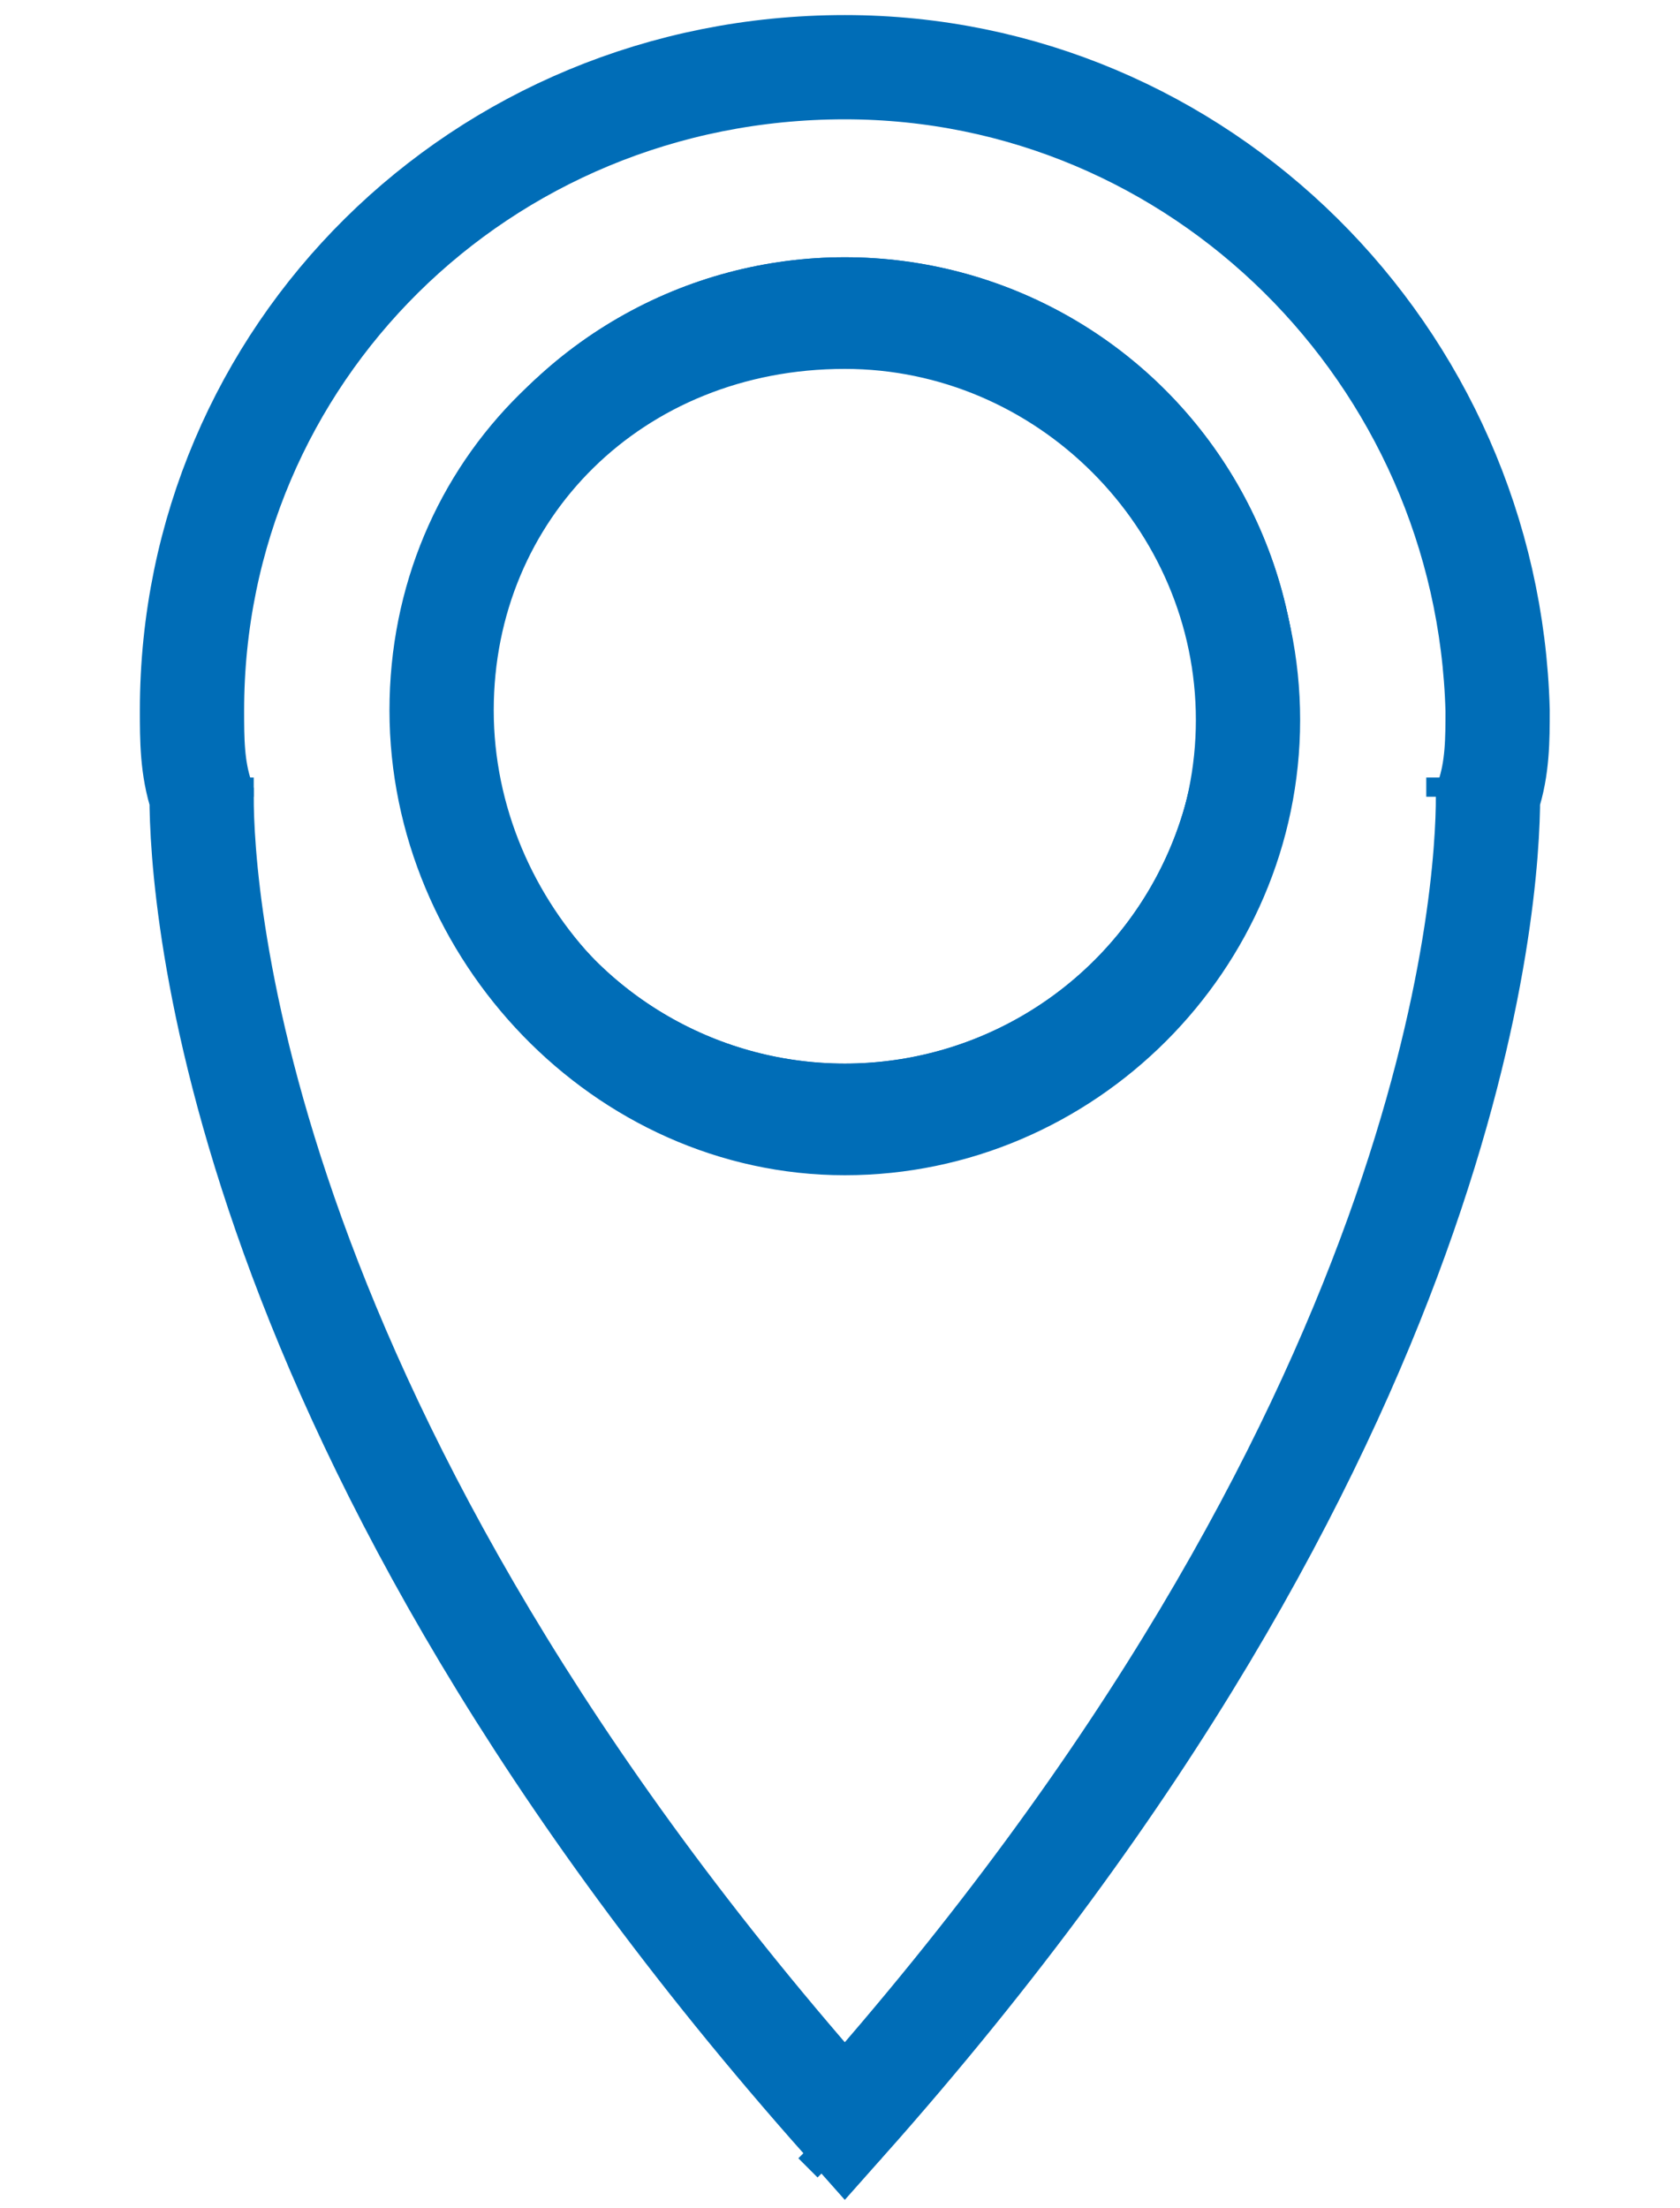 <?xml version="1.0" encoding="utf-8"?>
<!-- Generator: Adobe Illustrator 26.5.0, SVG Export Plug-In . SVG Version: 6.00 Build 0)  -->
<svg version="1.1" id="Layer_1" xmlns="http://www.w3.org/2000/svg" xmlns:xlink="http://www.w3.org/1999/xlink" x="0px" y="0px"
	 viewBox="0 0 17.5 23" style="enable-background:new 0 0 17.5 23;" xml:space="preserve">
<style type="text/css">
	.st0{fill:none;stroke:#006DB7;stroke-width:1.04;stroke-miterlimit:10;}
	.st1{fill:none;stroke:#006DB7;stroke-width:1.086;stroke-miterlimit:10;}
</style>
<g>
	<g>
		<circle class="st0" cx="8.8" cy="7.4" r="4.2"/>
		<circle class="st0" cx="8.8" cy="7.4" r="4.2"/>
	</g>
	<g>
		<path class="st1" d="M8.8,0.7C5,0.7,2,3.7,2,7.4C2,7.7,2,8,2.1,8.3c0,1,0.3,6.6,6.7,13.8c6.4-7.2,6.7-12.8,6.7-13.8
			c0.1-0.3,0.1-0.6,0.1-0.9C15.5,3.7,12.5,0.7,8.8,0.7z M8.8,3.3c2.3,0,4.2,1.9,4.2,4.2s-1.9,4.2-4.2,4.2S4.6,9.7,4.6,7.4
			C4.6,5.1,6.4,3.3,8.8,3.3z"/>
		<path class="st1" d="M8.9,22.3c-0.1-0.1-0.1-0.1-0.2-0.2"/>
		<path class="st1" d="M2.1,8.1c0,0,0,0.1,0,0.2"/>
		<path class="st1" d="M8.8,22.1c-0.1,0.1-0.1,0.1-0.2,0.2"/>
		<path class="st1" d="M15.4,8.3c0-0.1,0-0.2,0-0.2"/>
	</g>
</g>
</svg>
